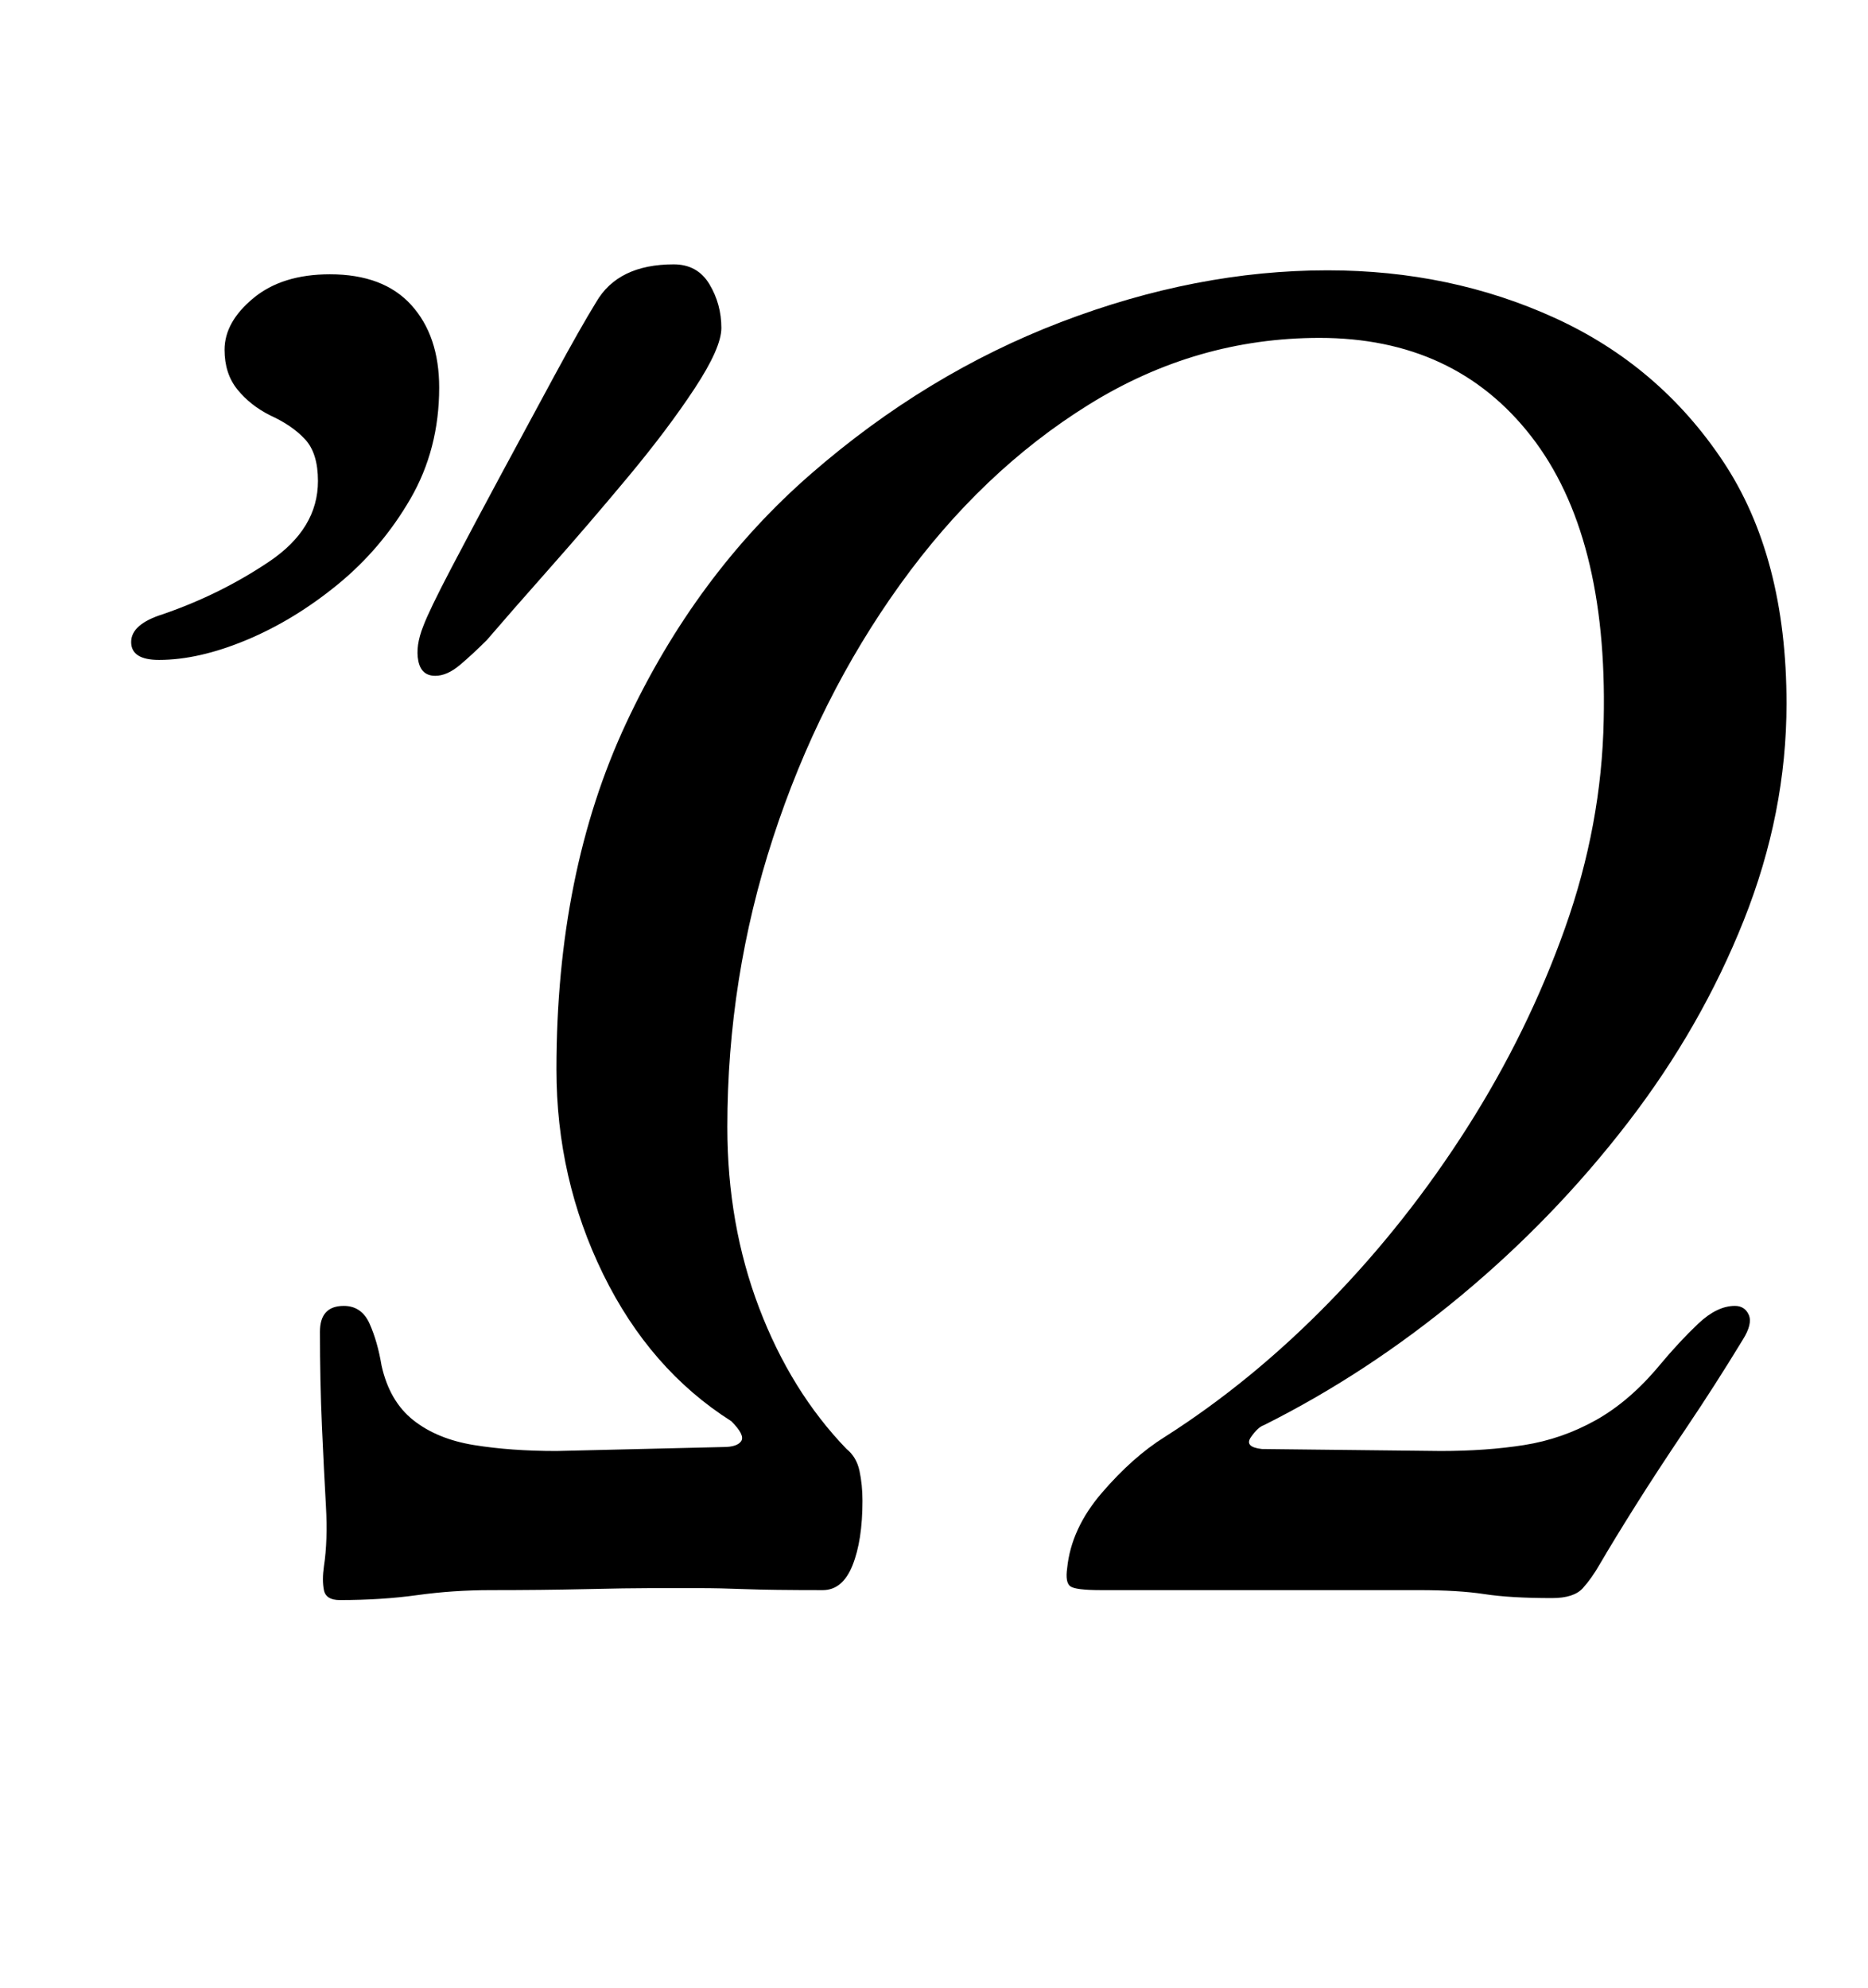 <?xml version="1.0" standalone="no"?>
<!DOCTYPE svg PUBLIC "-//W3C//DTD SVG 1.1//EN" "http://www.w3.org/Graphics/SVG/1.1/DTD/svg11.dtd" >
<svg xmlns="http://www.w3.org/2000/svg" xmlns:xlink="http://www.w3.org/1999/xlink" version="1.1" viewBox="-10 0 940 1000">
  <g transform="matrix(1 0 0 -1 0 800)">
   <path fill="currentColor"
d="M161 -5q-7 0 -8 5t0 12q2 13 1 30.5t-2 40t-1 47.5q0 13 12 13q9 0 13 -9t6 -21q4 -18 16 -27.5t30.5 -12.5t41.5 -3l84 2q7 0 9 3t-5 10q-41 26 -64.5 74t-23.5 103q0 99 35 174t93 125.5t126 76.5t134 26q62 0 114.5 -24t84.5 -72t32 -122q0 -55 -21.5 -109t-58.5 -102
t-84 -87t-99 -65q-3 -1 -6.5 -6t5.5 -6l90 -1q23 0 42 3t36 12.5t32 27.5q10 12 19.5 21t18.5 9q5 0 7 -4.5t-3 -12.5q-14 -23 -28.5 -44.5t-25.5 -39t-18 -29.5q-4 -7 -8.5 -12t-15.5 -5q-21 0 -34 2t-33 2h-47.5h-61.5h-51q-13 0 -15.5 2t-1.5 9q2 20 17.5 38t31.5 28
q44 28 83 68t69.5 88t49 100t19.5 105q2 93 -36.5 142.5t-106.5 49.5q-62 0 -116 -33.5t-95 -90.5t-64 -127.5t-23 -145.5q0 -49 16 -91t44 -71q5 -4 6.5 -11t1.5 -15q0 -20 -5 -32.5t-15 -12.5q-26 0 -39 0.5t-22.5 0.5h-25.5q-11 0 -32.5 -0.5t-47.5 -0.5q-19 0 -37 -2.5
t-39 -2.5zM209 460q-7 0 -8.5 7.5t2.5 17.5q3 8 14 29t25 47t27 50t21 37q11 19 39 19q12 0 18 -10t6 -22q0 -10 -13.5 -30.5t-33.5 -44.5t-39.5 -46t-31.5 -36q-7 -7 -13.5 -12.5t-12.5 -5.5zM70 468q-14 0 -14 9t16 14q29 10 53.5 26.5t24.5 40.5q0 14 -6.5 21t-17.5 12
q-10 5 -16.5 13t-6.5 20q0 14 14.5 26t38.5 12q27 0 41 -15.5t14 -41.5q0 -31 -14.5 -56t-36.5 -43t-46 -28t-44 -10z" />
  </g>

</svg>
